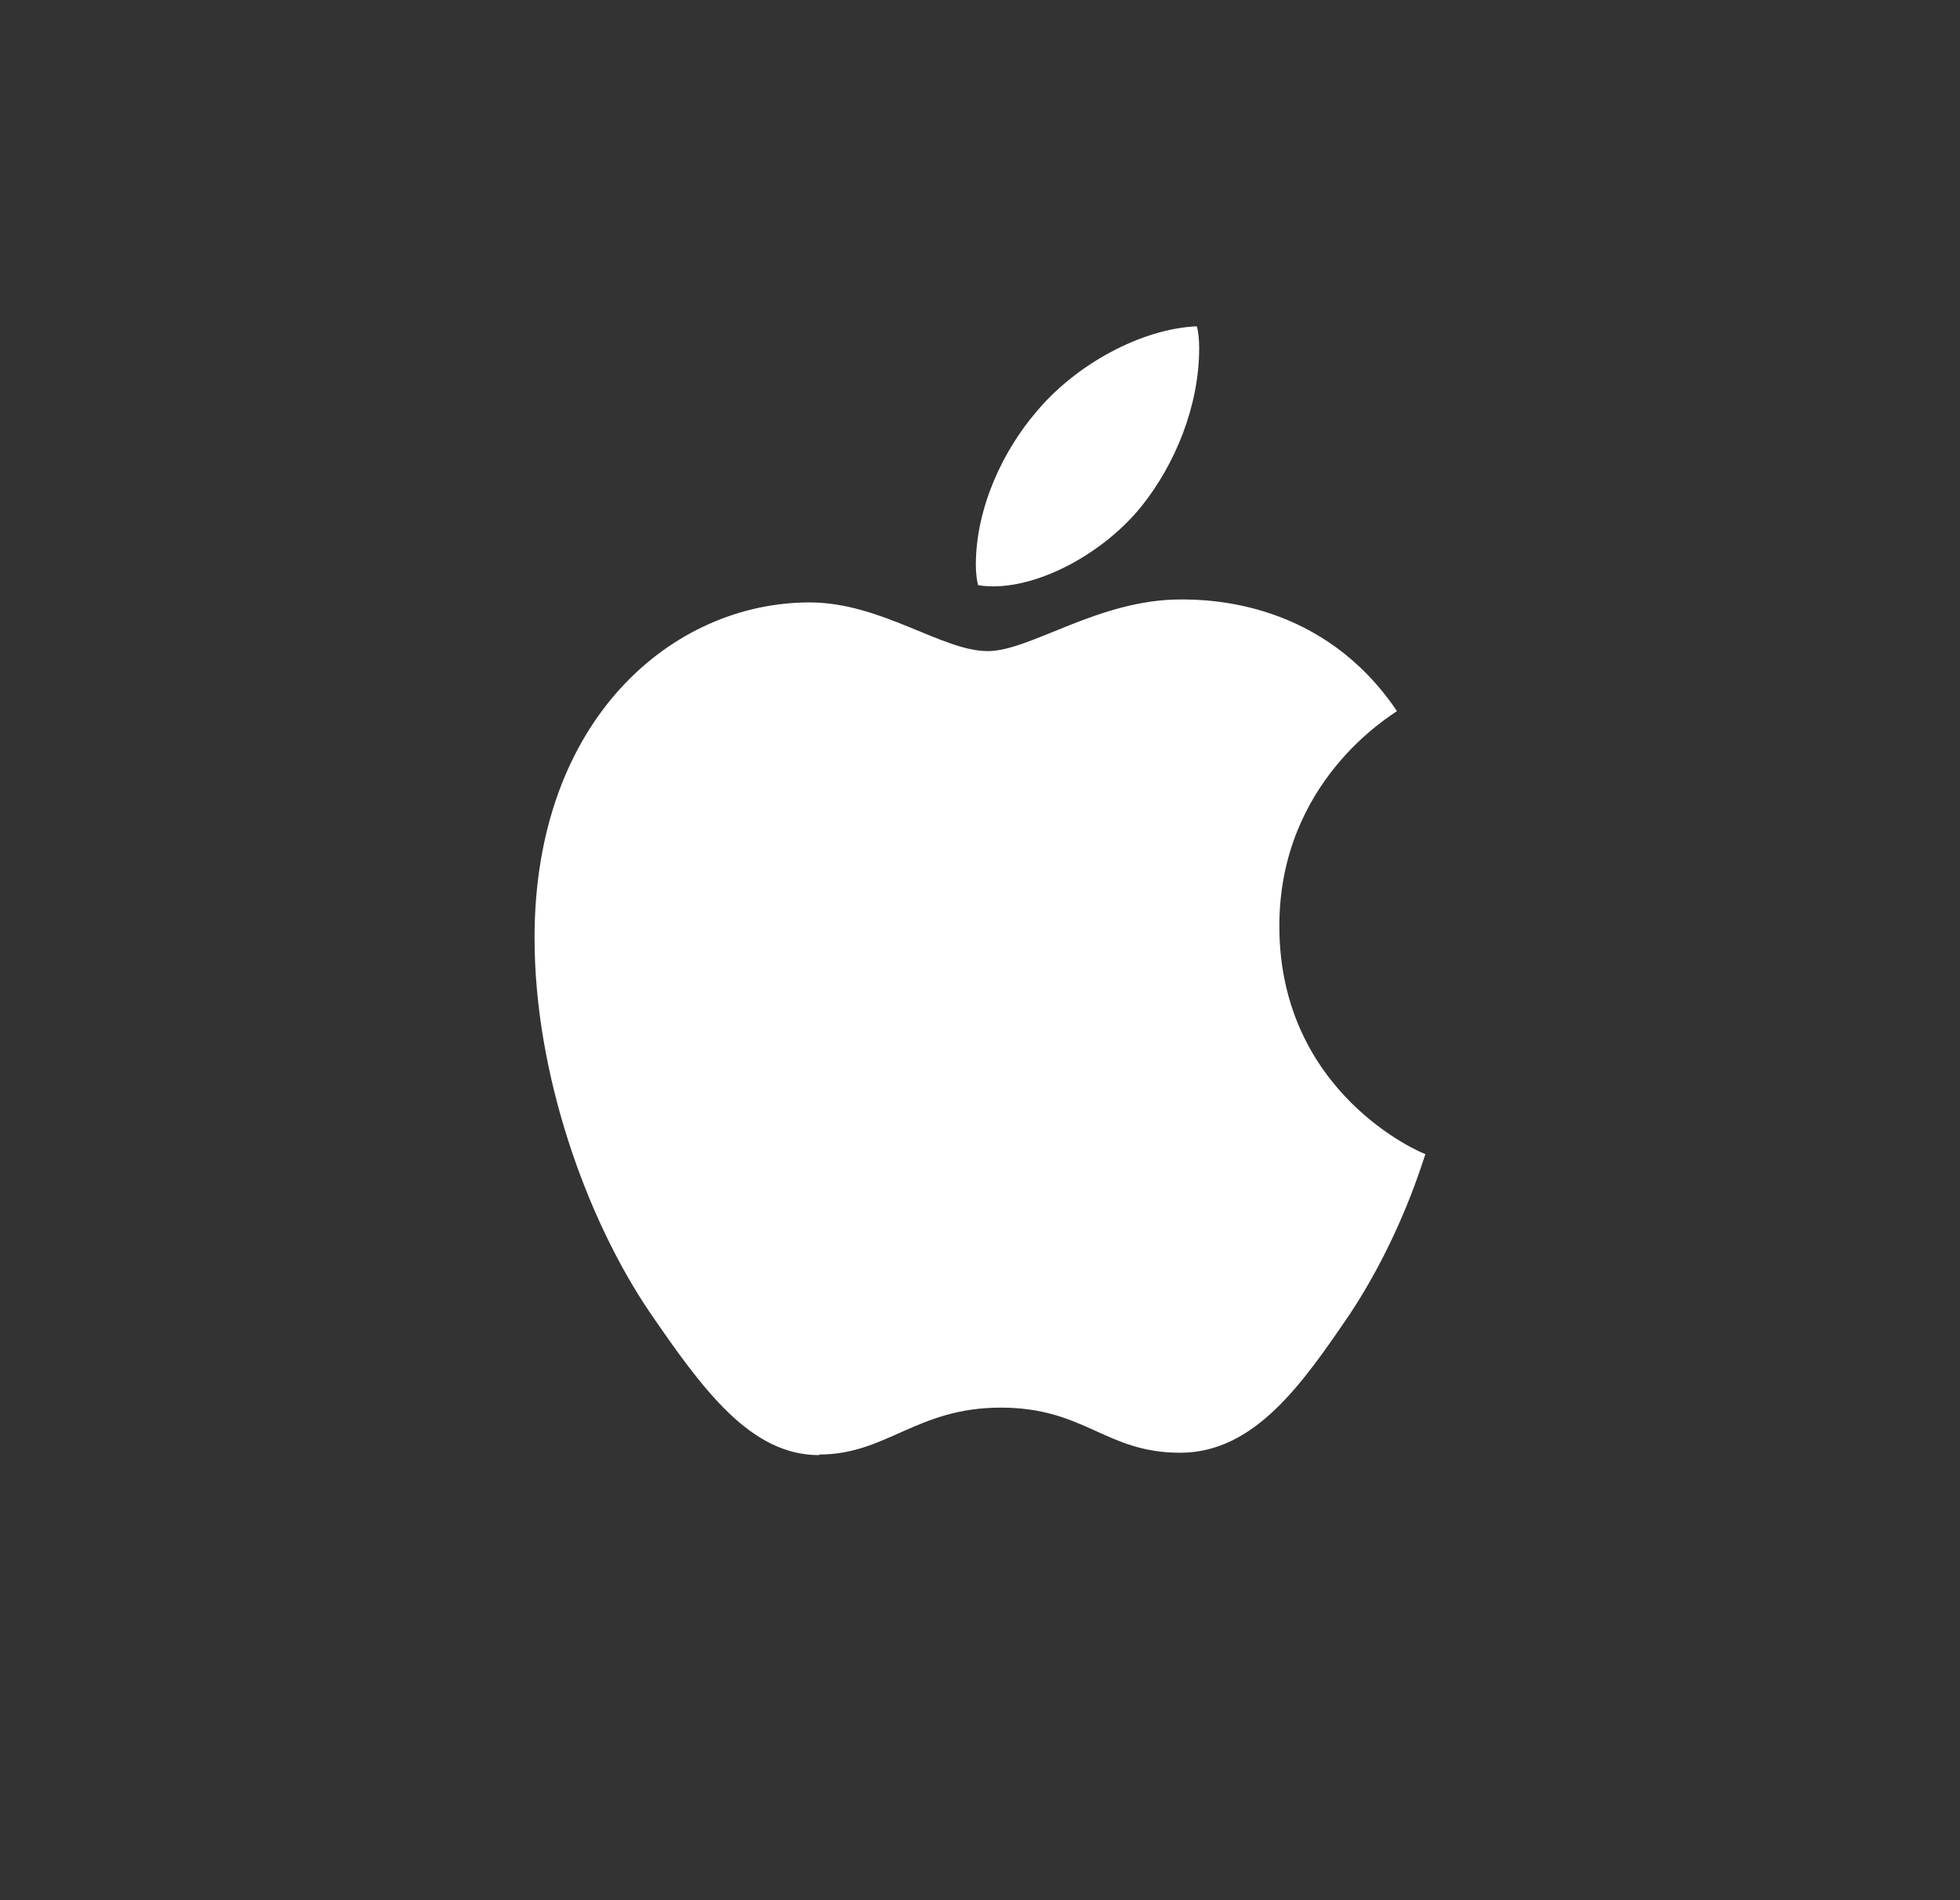 <svg width="33" height="32" viewBox="0 0 33 32" fill="none" xmlns="http://www.w3.org/2000/svg">
<rect x="0" y="0" width="33" height="32" fill="#333333" stroke="none"/>
<path d="M16.72 9.875C17.55 9.875 18.6 9.295 19.22 8.525C19.78 7.825 20.19 6.845 20.19 5.865C20.19 5.735 20.18 5.595 20.15 5.495C19.22 5.535 18.11 6.135 17.44 6.945C16.91 7.565 16.43 8.525 16.43 9.515C16.43 9.655 16.45 9.805 16.47 9.855C16.53 9.865 16.62 9.875 16.72 9.875ZM13.79 24.495C14.93 24.495 15.43 23.705 16.85 23.705C18.27 23.705 18.61 24.465 19.87 24.465C21.13 24.465 21.94 23.285 22.73 22.125C23.61 20.795 23.97 19.495 24 19.435C23.92 19.415 21.54 18.405 21.54 15.595C21.54 13.155 23.42 12.055 23.52 11.975C22.28 10.135 20.39 10.095 19.88 10.095C18.49 10.095 17.35 10.965 16.63 10.965C15.86 10.965 14.84 10.145 13.63 10.145C11.33 10.145 9 12.105 9 15.795C9 18.085 9.87 20.515 10.93 22.085C11.84 23.415 12.64 24.505 13.79 24.505V24.495Z" fill="white"/>
</svg>
